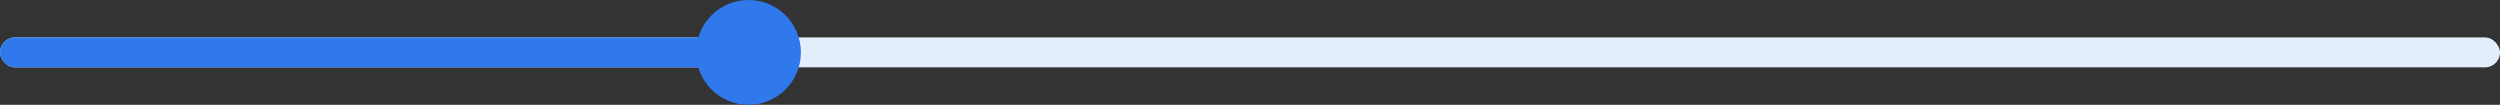 <svg width="334" height="14" viewBox="0 0 334 14" fill="none" xmlns="http://www.w3.org/2000/svg">
<rect x="0" y="0" width="334" height="14" fill="#333333" stroke="none"/>
<rect y="5" width="334" height="4" rx="2" fill="#E3EDFC"/>
<rect y="5" width="100" height="4" rx="2" fill="#3079EC"/>
<circle cx="100" cy="7" r="7" fill="#3079EC"/>
</svg>
